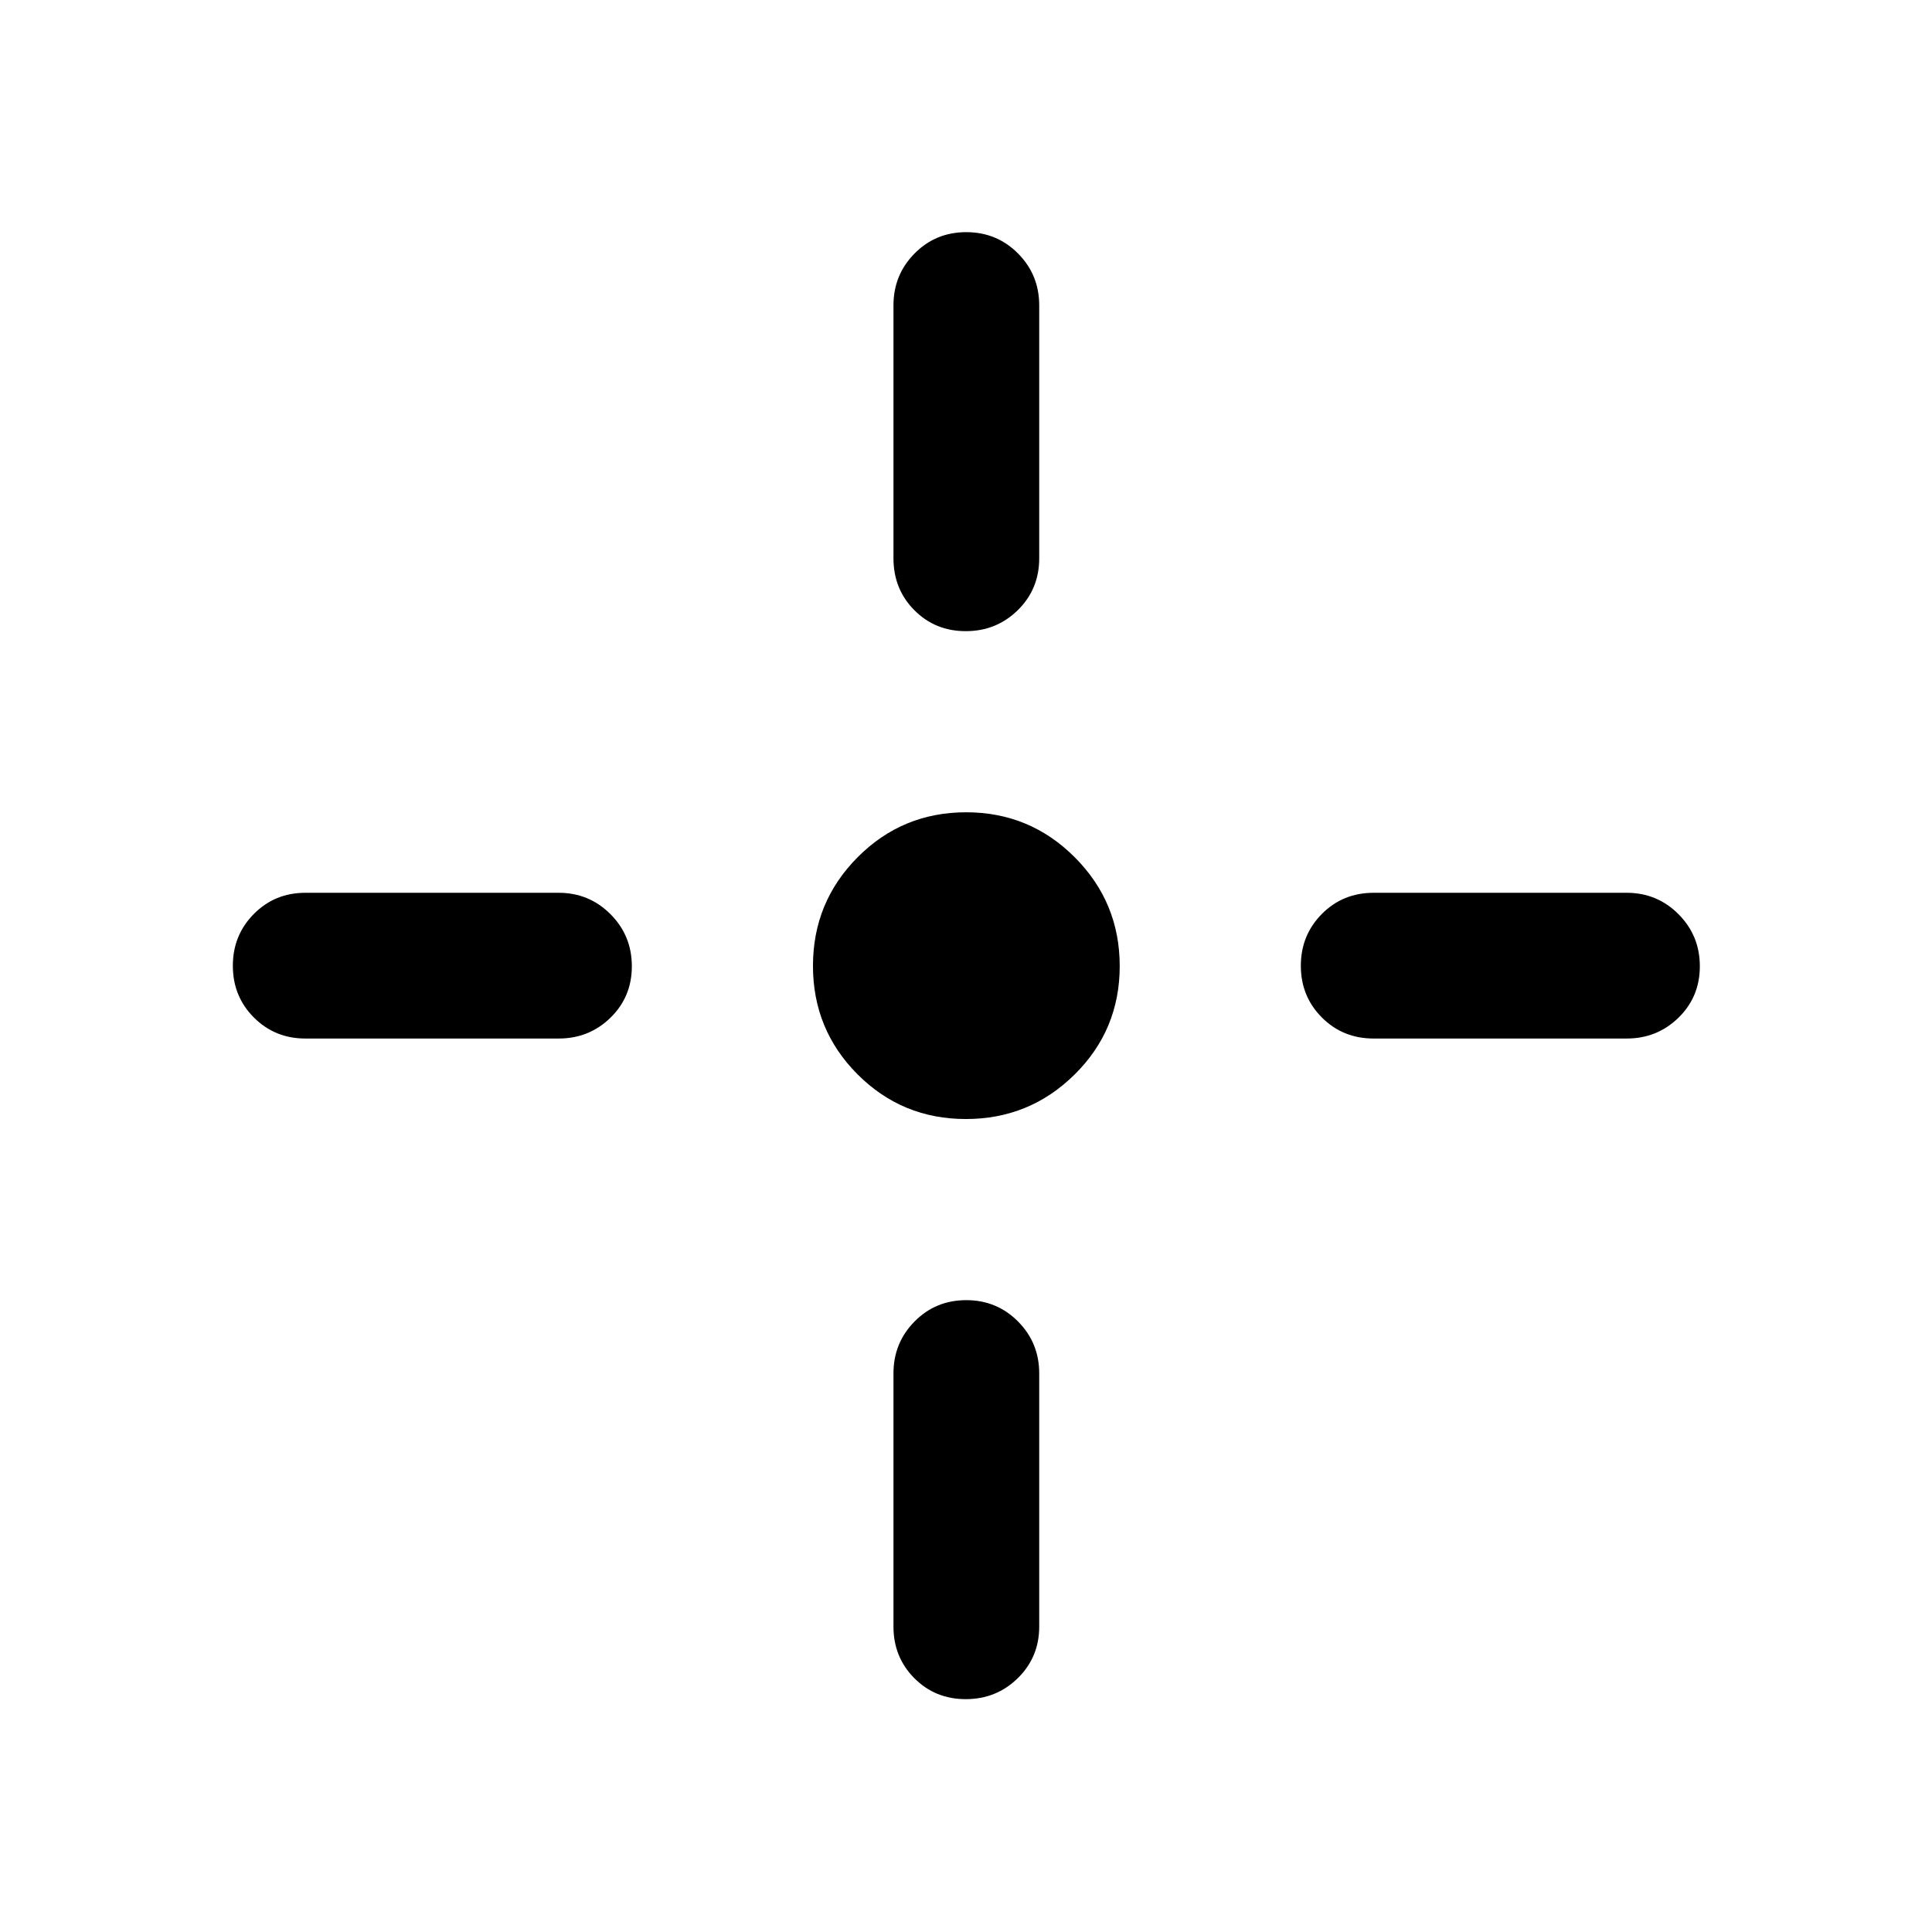 <svg xmlns="http://www.w3.org/2000/svg" height="40" viewBox="0 -960 960 960" width="40"><path d="M479.94-403.96q-31.68 0-53.83-22.21t-22.15-53.89q0-31.68 22.21-54t53.89-22.32q31.68 0 54 22.38t22.32 54.06q0 31.68-22.38 53.83t-54.06 22.15Zm-35.98-278.62v-125.68q0-15.17 10.47-25.77 10.47-10.61 25.69-10.61 15.21 0 25.74 10.61 10.52 10.6 10.52 25.77v125.68q0 15.33-10.64 25.76-10.64 10.44-25.86 10.44-15.21 0-25.57-10.44-10.35-10.43-10.35-25.76Zm0 530.84v-125.84q0-15.17 10.47-25.77 10.47-10.61 25.69-10.61 15.21 0 25.74 10.61 10.52 10.6 10.52 25.77v125.84q0 15.17-10.64 25.61-10.64 10.43-25.86 10.43-15.21 0-25.57-10.43-10.35-10.44-10.35-25.61Zm238.62-364.64h125.68q15.17 0 25.77 10.64 10.61 10.64 10.61 25.86 0 15.21-10.61 25.57-10.6 10.35-25.77 10.35H682.58q-15.33 0-25.76-10.47-10.44-10.47-10.44-25.69 0-15.21 10.44-25.74 10.43-10.52 25.76-10.52Zm-530.84 0h125.84q15.17 0 25.77 10.64 10.61 10.64 10.61 25.86 0 15.21-10.61 25.57-10.6 10.35-25.77 10.35H151.74q-15.17 0-25.61-10.47-10.43-10.47-10.43-25.69 0-15.21 10.43-25.74 10.44-10.52 25.61-10.52Z"/></svg>